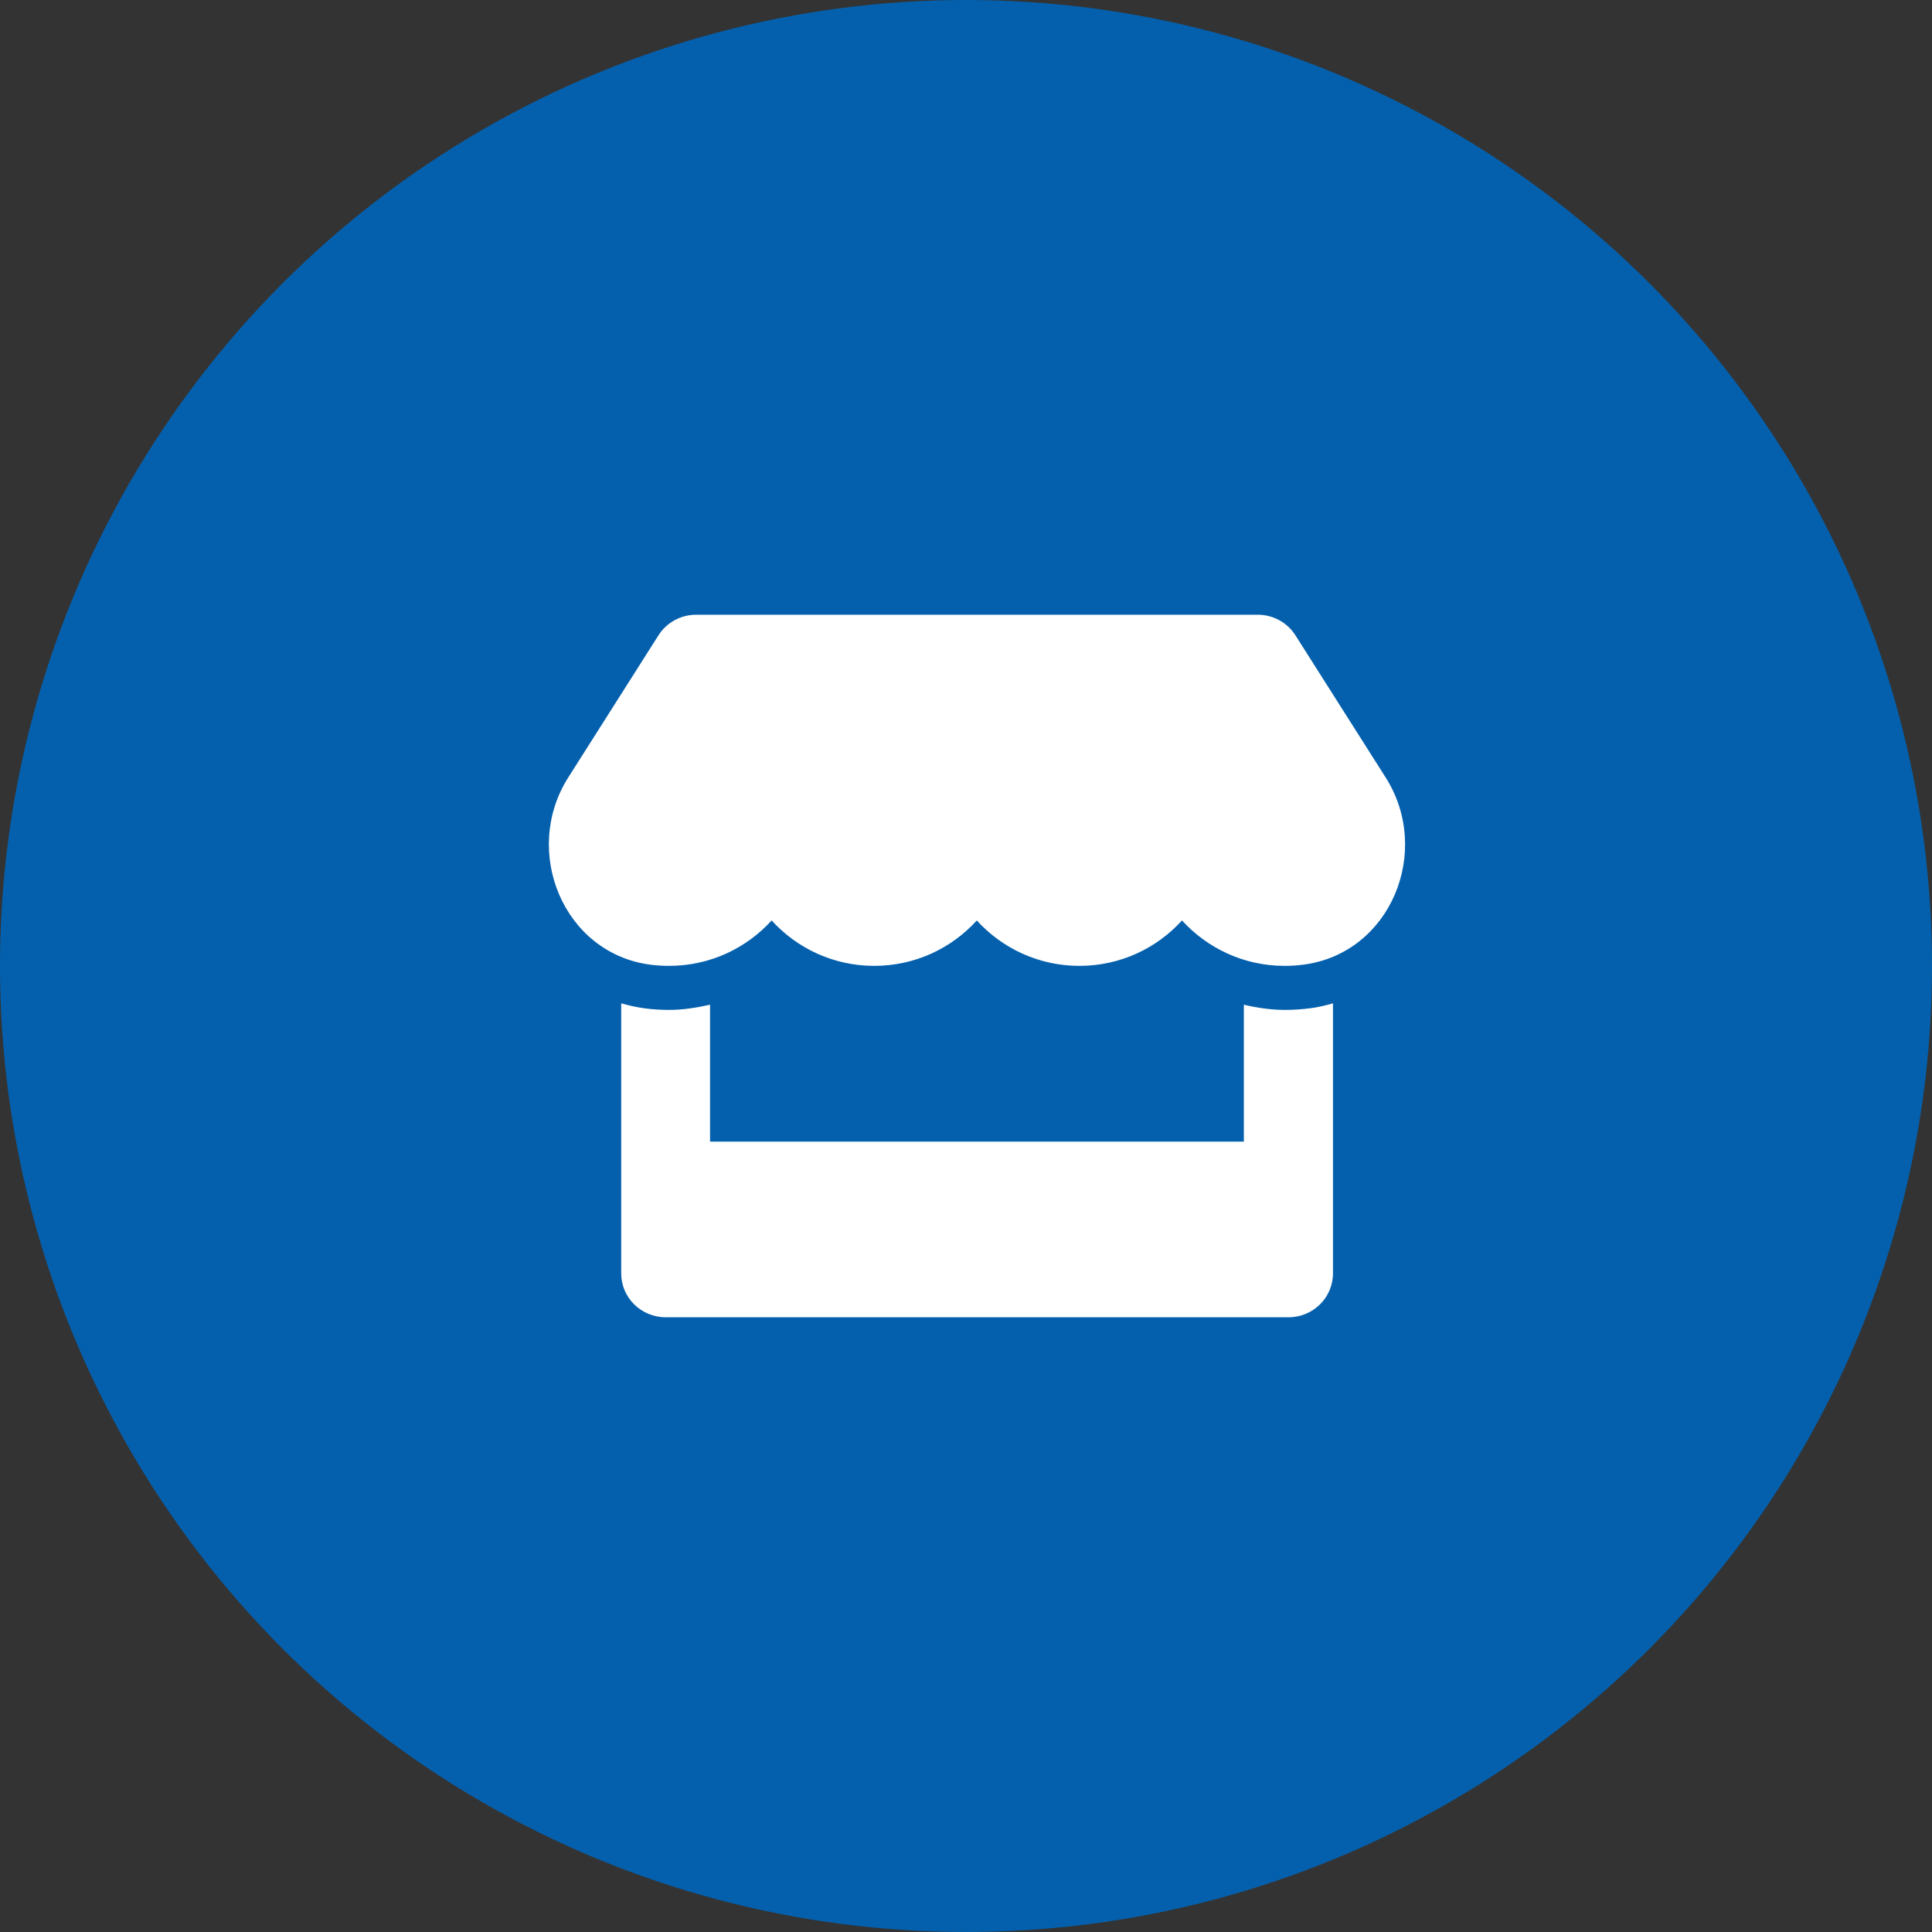 <svg width="88" height="88" viewBox="0 0 88 88" fill="none" xmlns="http://www.w3.org/2000/svg">
<rect x="0" y="0" width="88" height="88" fill="#333333" stroke="none"/>
<circle cx="44" cy="44" r="44" fill="#0460AD"/>
<path d="M63.115 35.413L59.005 28.938C58.638 28.356 57.986 28 57.289 28H31.708C31.012 28 30.36 28.356 29.992 28.938L25.883 35.413C23.762 38.756 25.642 43.406 29.606 43.938C29.891 43.975 30.182 43.994 30.474 43.994C32.348 43.994 34.007 43.181 35.147 41.925C36.286 43.181 37.952 43.994 39.819 43.994C41.694 43.994 43.353 43.181 44.492 41.925C45.632 43.181 47.297 43.994 49.165 43.994C51.04 43.994 52.699 43.181 53.838 41.925C54.984 43.181 56.643 43.994 58.511 43.994C58.809 43.994 59.094 43.975 59.379 43.938C63.355 43.413 65.242 38.763 63.115 35.413ZM58.524 46C57.891 46 57.264 45.906 56.656 45.763V52H32.342V45.763C31.734 45.9 31.107 46 30.474 46C30.094 46 29.707 45.975 29.334 45.925C28.979 45.875 28.631 45.794 28.295 45.7V58C28.295 59.106 29.201 60 30.322 60H58.689C59.809 60 60.715 59.106 60.715 58V45.7C60.373 45.8 60.031 45.881 59.676 45.925C59.29 45.975 58.91 46 58.524 46Z" fill="white"/>
</svg>
